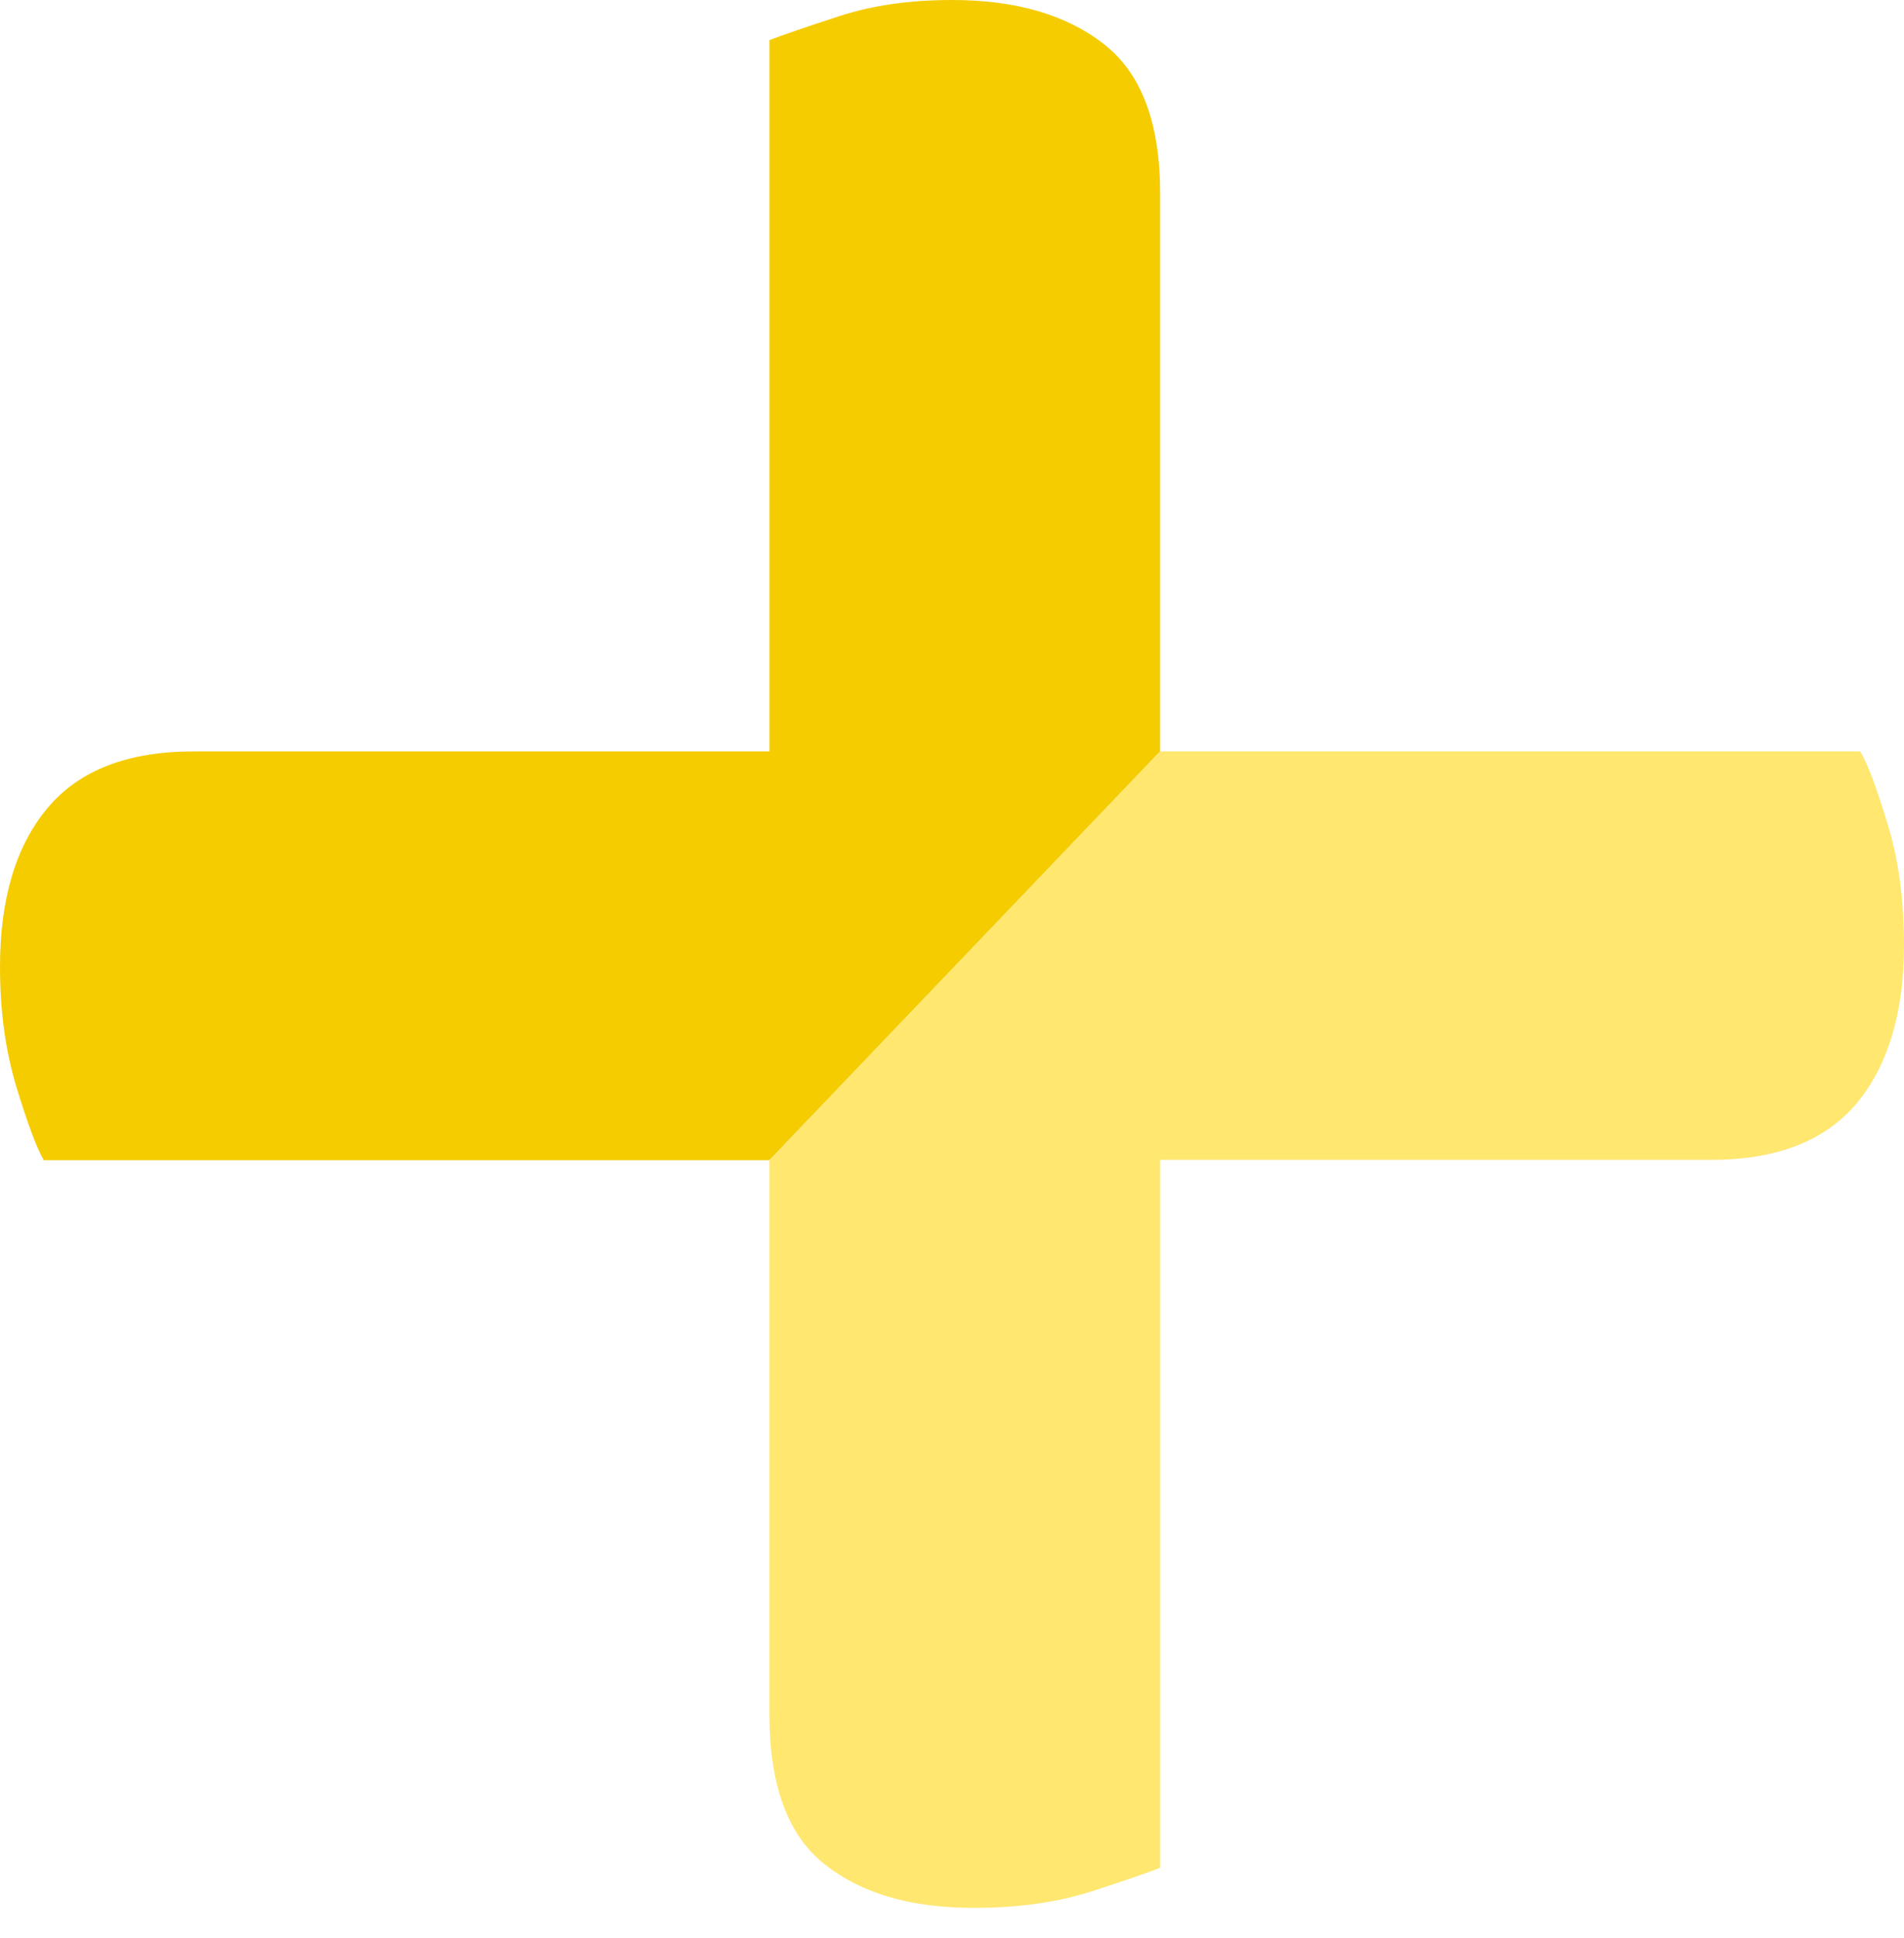 <svg width="57" height="58" viewBox="0 0 57 58" fill="none" xmlns="http://www.w3.org/2000/svg">
<path d="M34.731 5.784V22.49L23.035 34.723H1.312C1.099 34.365 0.826 33.624 0.494 32.542C0.162 31.443 0 30.251 0 28.939C0 26.903 0.477 25.31 1.423 24.185C2.36 23.061 3.816 22.49 5.784 22.49H23.035V1.201C23.41 1.056 24.1 0.818 25.114 0.486C26.136 0.153 27.261 0 28.504 0C30.395 0 31.912 0.434 33.036 1.312C34.161 2.181 34.731 3.663 34.731 5.784Z" fill="#F5CC00"/>
<path d="M57 28.274C57 30.31 56.523 31.886 55.586 33.019C54.632 34.152 53.184 34.714 51.216 34.714H34.732V55.901C34.374 56.045 33.675 56.284 32.653 56.616C31.631 56.94 30.464 57.102 29.152 57.102C27.261 57.102 25.778 56.667 24.679 55.79C23.58 54.921 23.035 53.422 23.035 51.317V34.723L34.732 22.489H55.688C55.918 22.864 56.182 23.588 56.514 24.679C56.847 25.761 57 26.97 57 28.282V28.274Z" fill="#FFE770"/>
</svg>

